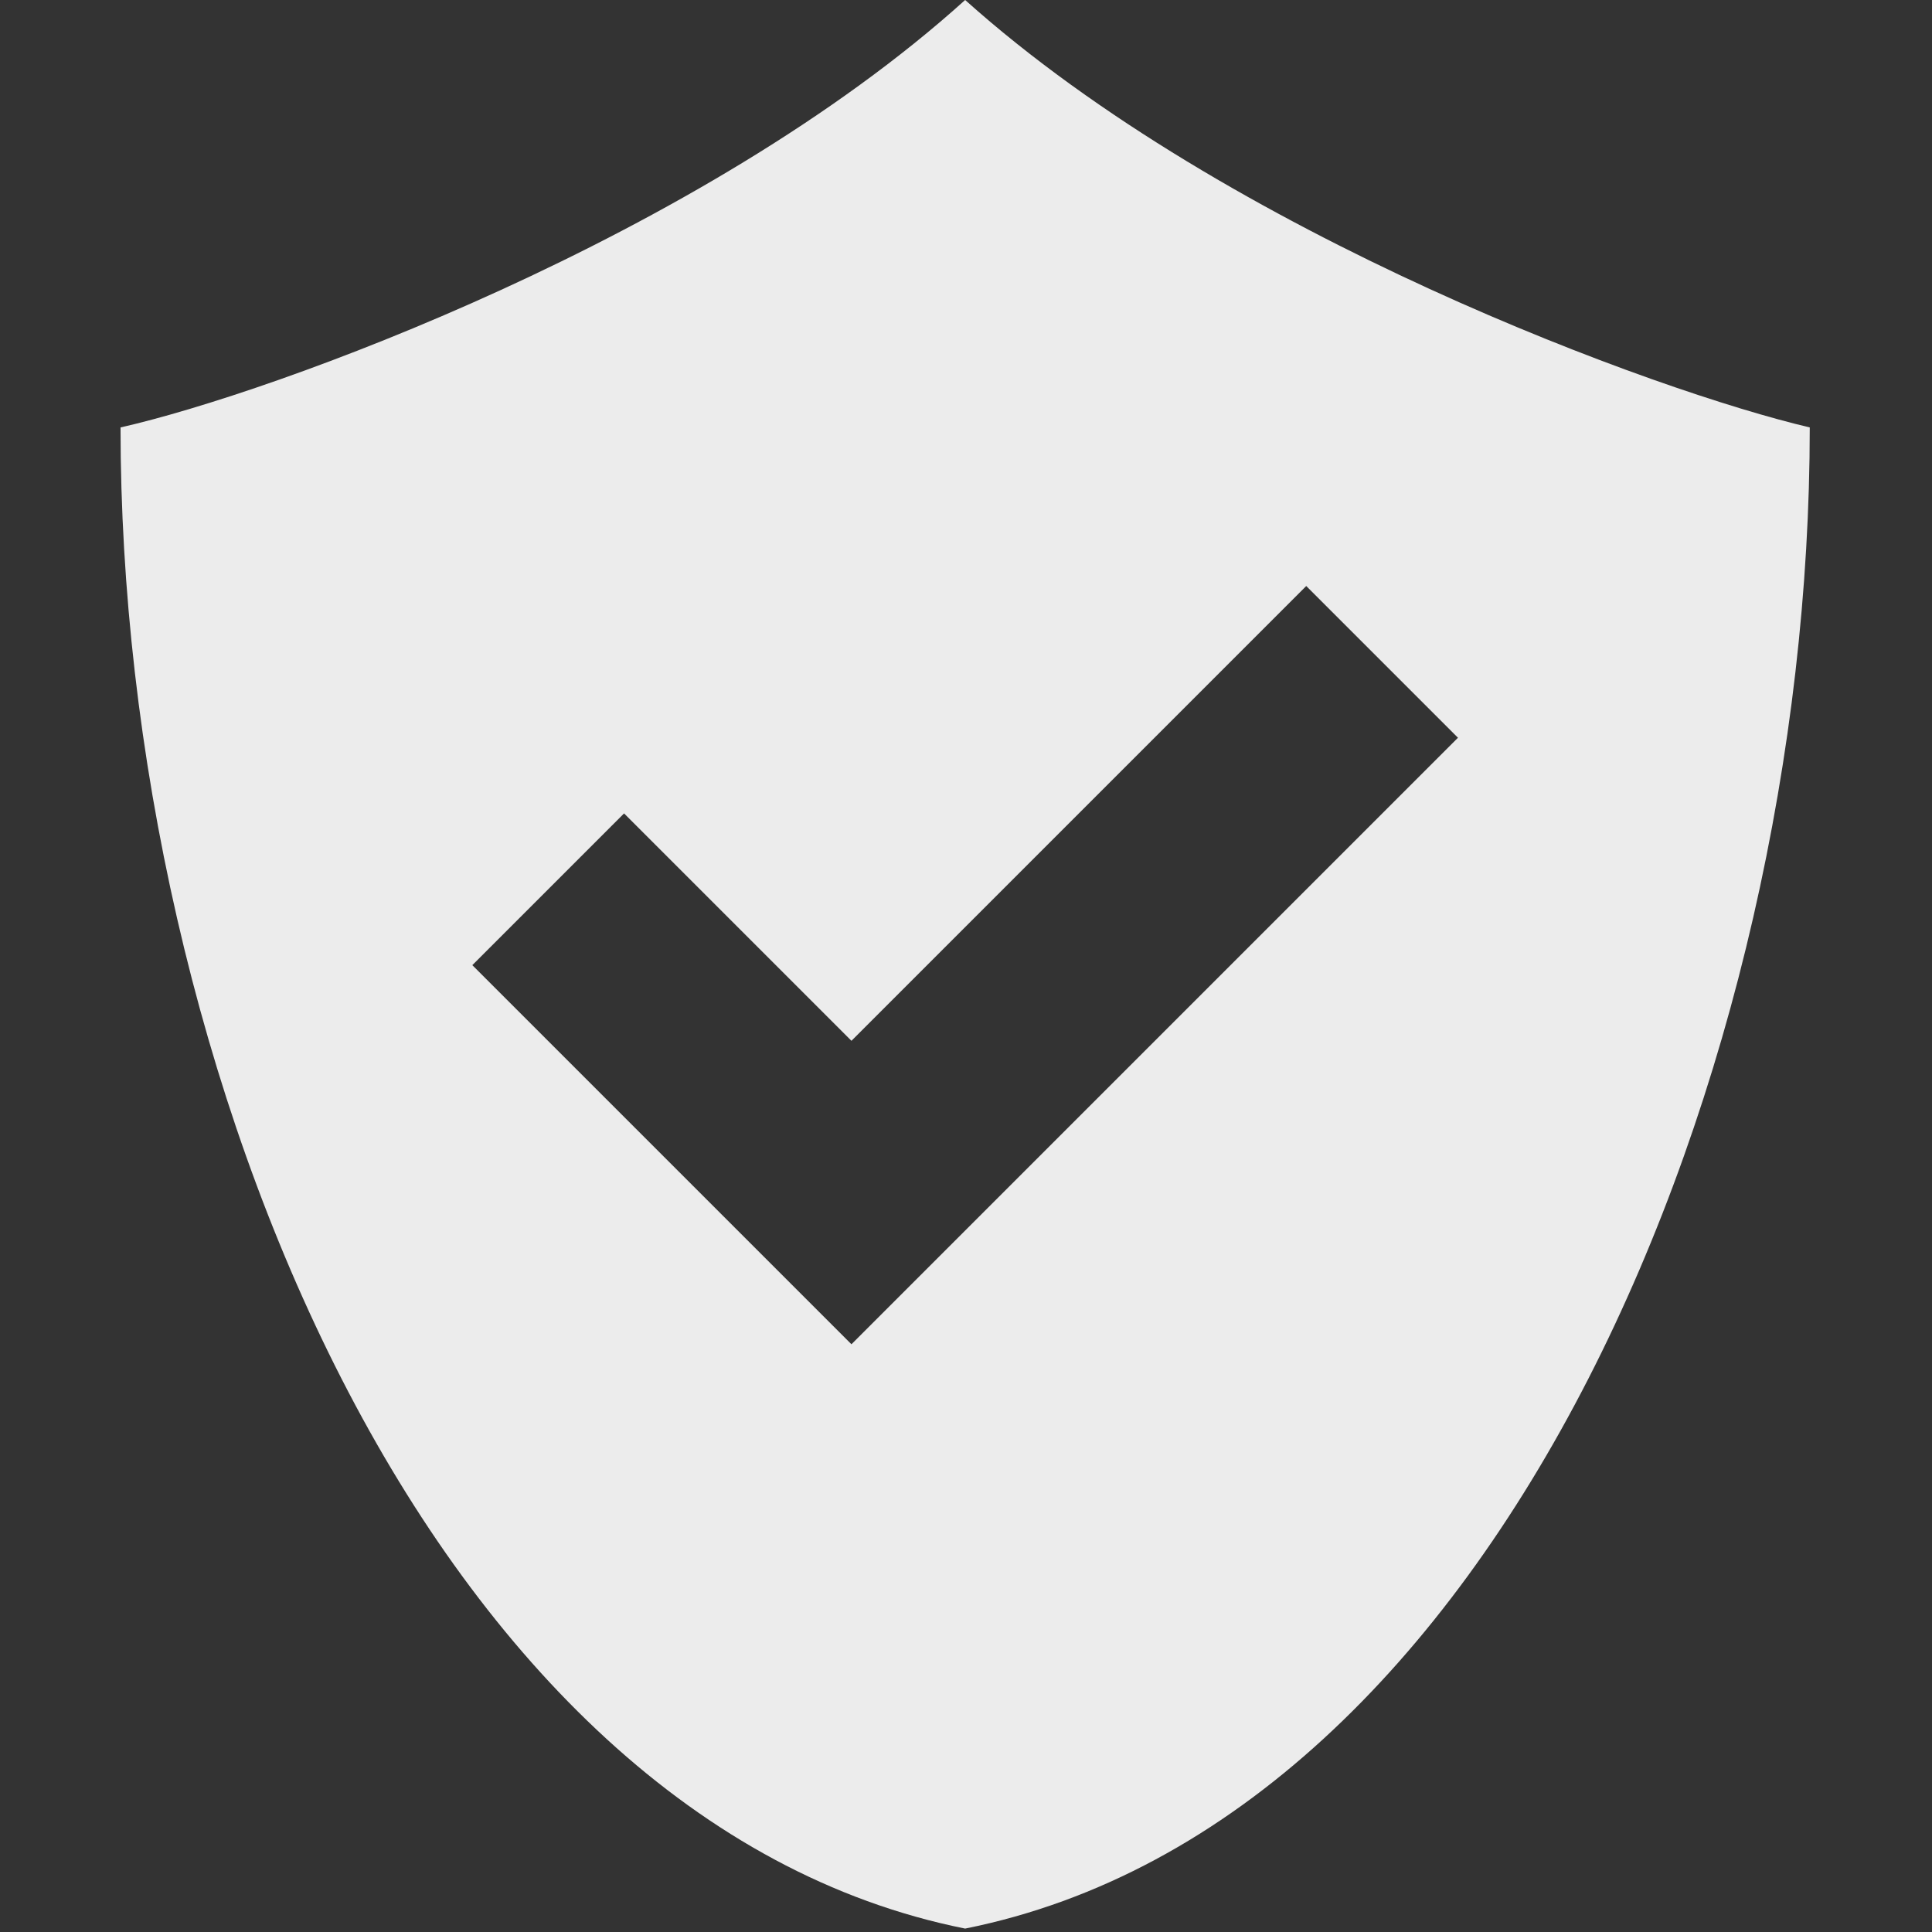 <svg xmlns="http://www.w3.org/2000/svg" width="16" viewBox="0 0 4.52 4.52" height="16">
 <rect x="0" y="0" width="4.52" height="4.52" fill="#333333" stroke="none"/>
 <path d="m 2.258 0 c -0.616 0.556 -1.622 0.92 -1.976 1 c 0 1.505 0.721 3.261 1.976 3.512 c 1.254 -0.251 1.976 -2.01 1.976 -3.512 -0.354 -0.083 -1.36 -0.448 -1.976 -1 m 0.798 1.371 0.355 0.355 -1.064 1.064 -0.355 0.355 -0.355 -0.355 -0.532 -0.532 0.355 -0.355 0.532 0.532" style="fill:#ececec;fill-opacity:1;fill-rule:evenodd"/>
</svg>
